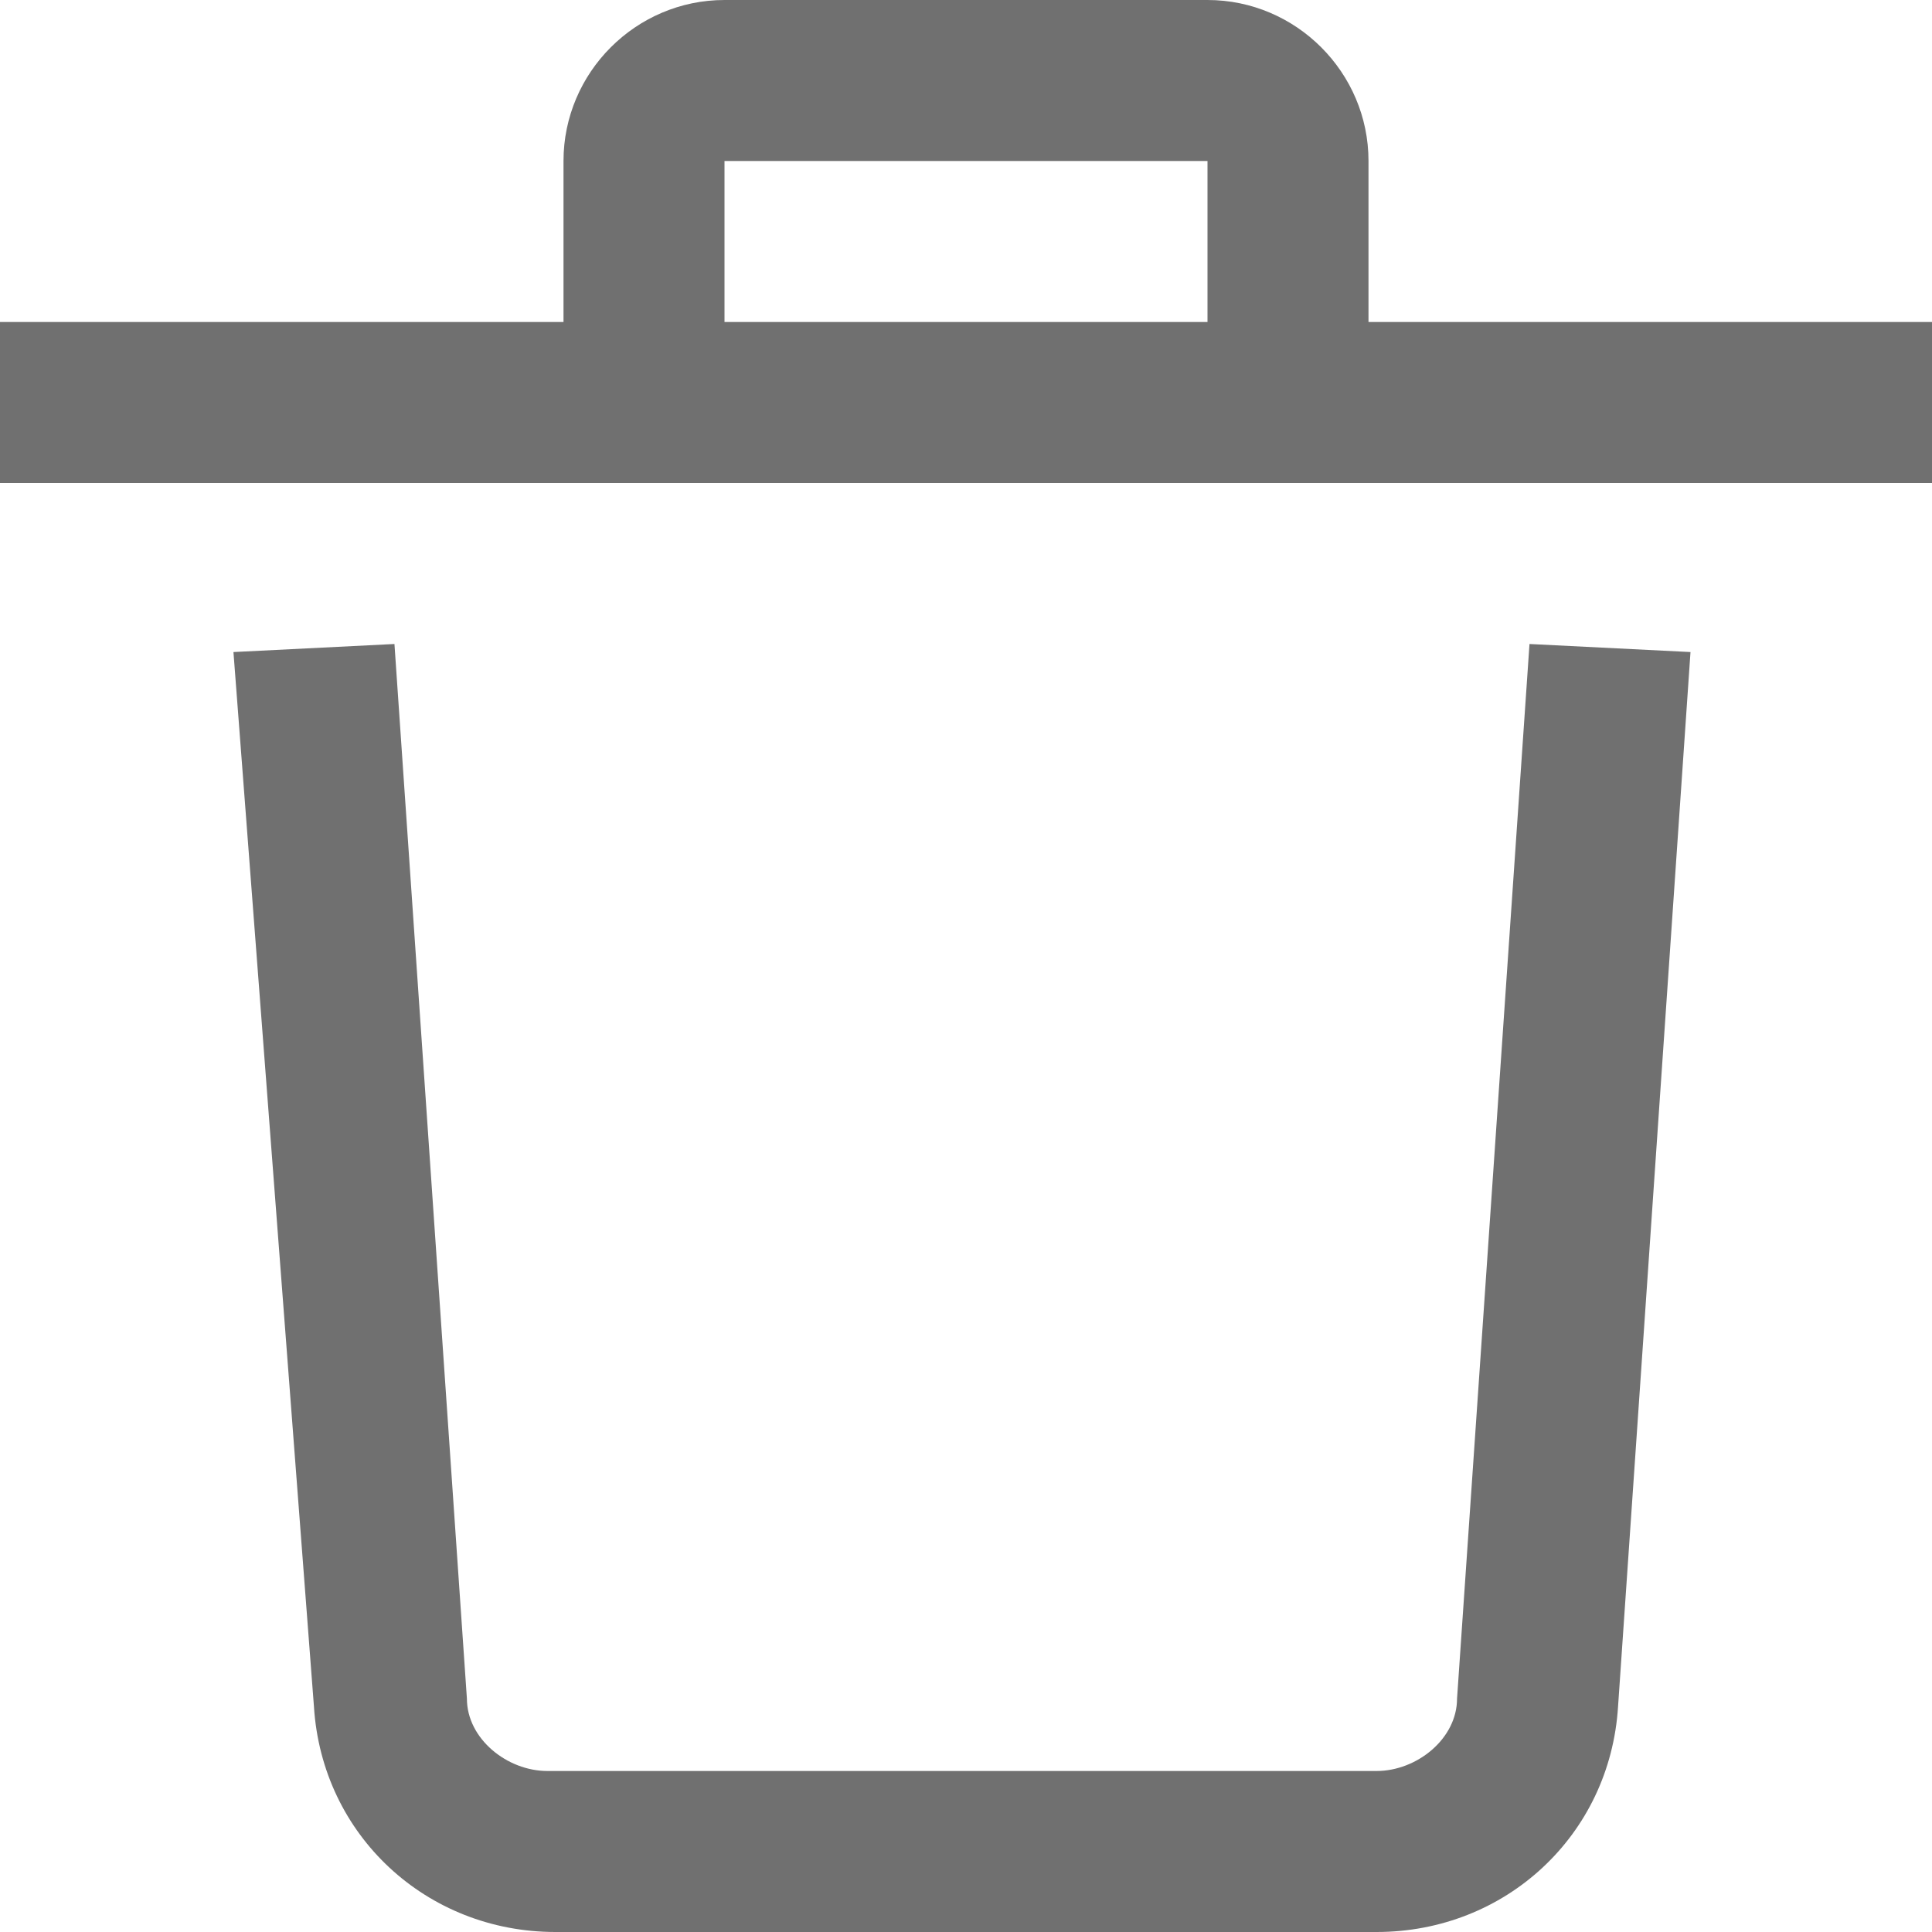 <?xml version="1.0" encoding="utf-8"?>
<!-- Generator: Adobe Illustrator 24.0.1, SVG Export Plug-In . SVG Version: 6.00 Build 0)  -->
<svg version="1.1" id="Layer_1" xmlns="http://www.w3.org/2000/svg" xmlns:xlink="http://www.w3.org/1999/xlink" x="0px" y="0px"
	 viewBox="0 0 24 24" style="enable-background:new 0 0 24 24;" xml:space="preserve">
<style type="text/css">
	.st0{fill:#707070;}
</style>
<title>trash can</title>
<g>
	<path class="st0" d="M17.1,24H6.9c-1.6,0-2.9-1.2-3-2.8L2.9,8.1l2-0.1l0.9,13.1c0,0.5,0.5,0.9,1,0.9h10.3c0.5,0,1-0.4,1-0.9
		l0.9-13.1l2,0.1l-0.9,13.1C20,22.8,18.7,24,17.1,24z"/>
	<rect y="4" class="st0" width="24" height="2"/>
	<path class="st0" d="M17,6h-2V2H9v4H7V2c0-1.1,0.9-2,2-2h6c1.1,0,2,0.9,2,2V6z"/>
</g>
</svg>
